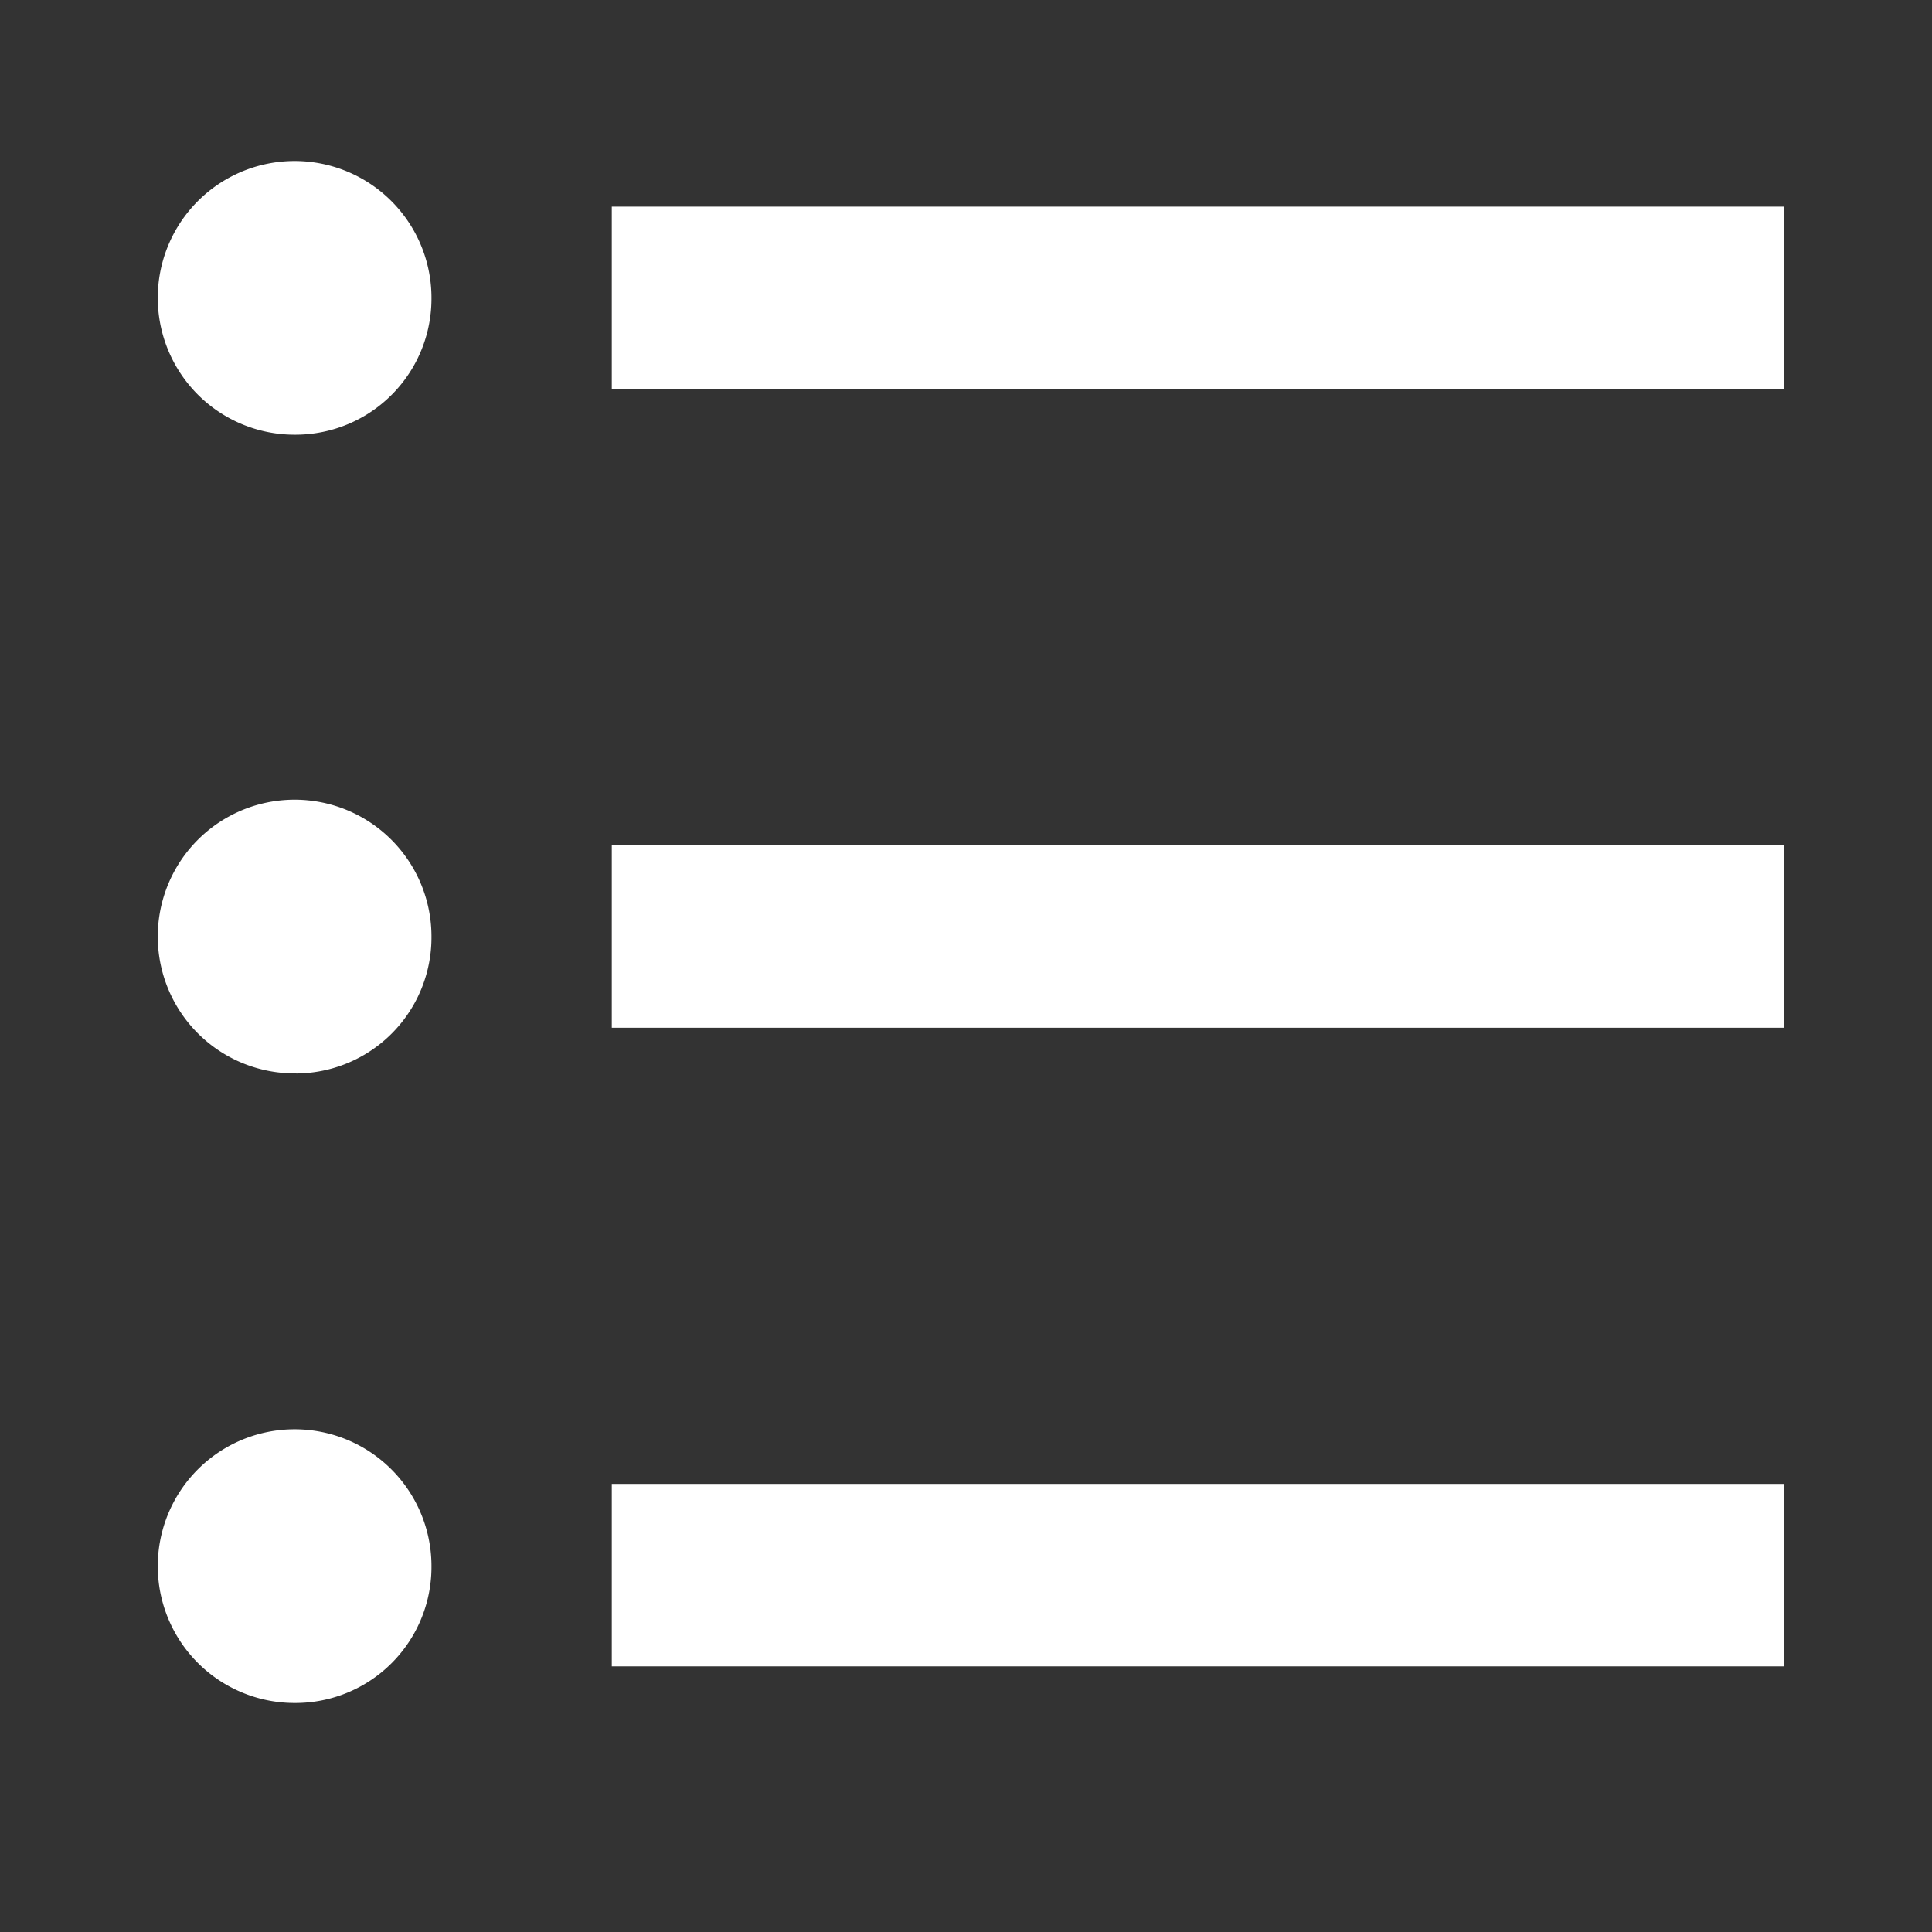 <svg xmlns="http://www.w3.org/2000/svg" xmlns:xlink="http://www.w3.org/1999/xlink" width="24" height="24" viewBox="0 0 24 24">
  <rect x="0" y="0" width="24" height="24" fill="#333333" stroke="none"/>
  <defs>
    <clipPath id="clip-projectlist-white">
      <rect width="24" height="24"/>
    </clipPath>
  </defs>
  <g id="projectlist-white" clip-path="url(#clip-projectlist-white)">
    <path id="Path_859" data-name="Path 859" d="M8.6,4.067H23.164V6.334H8.6ZM4.68,6.9a1.7,1.7,0,1,1,1.68-1.7A1.69,1.69,0,0,1,4.68,6.9Zm0,7.934a1.7,1.7,0,1,1,1.68-1.7A1.69,1.69,0,0,1,4.68,14.835Zm0,7.821a1.7,1.7,0,1,1,1.68-1.7,1.69,1.69,0,0,1-1.68,1.7ZM8.6,12H23.164v2.267H8.6Zm0,7.934H23.164V22.2H8.6Z" transform="translate(-1 -1.5)" fill="#fff"/>
  </g>
</svg>
